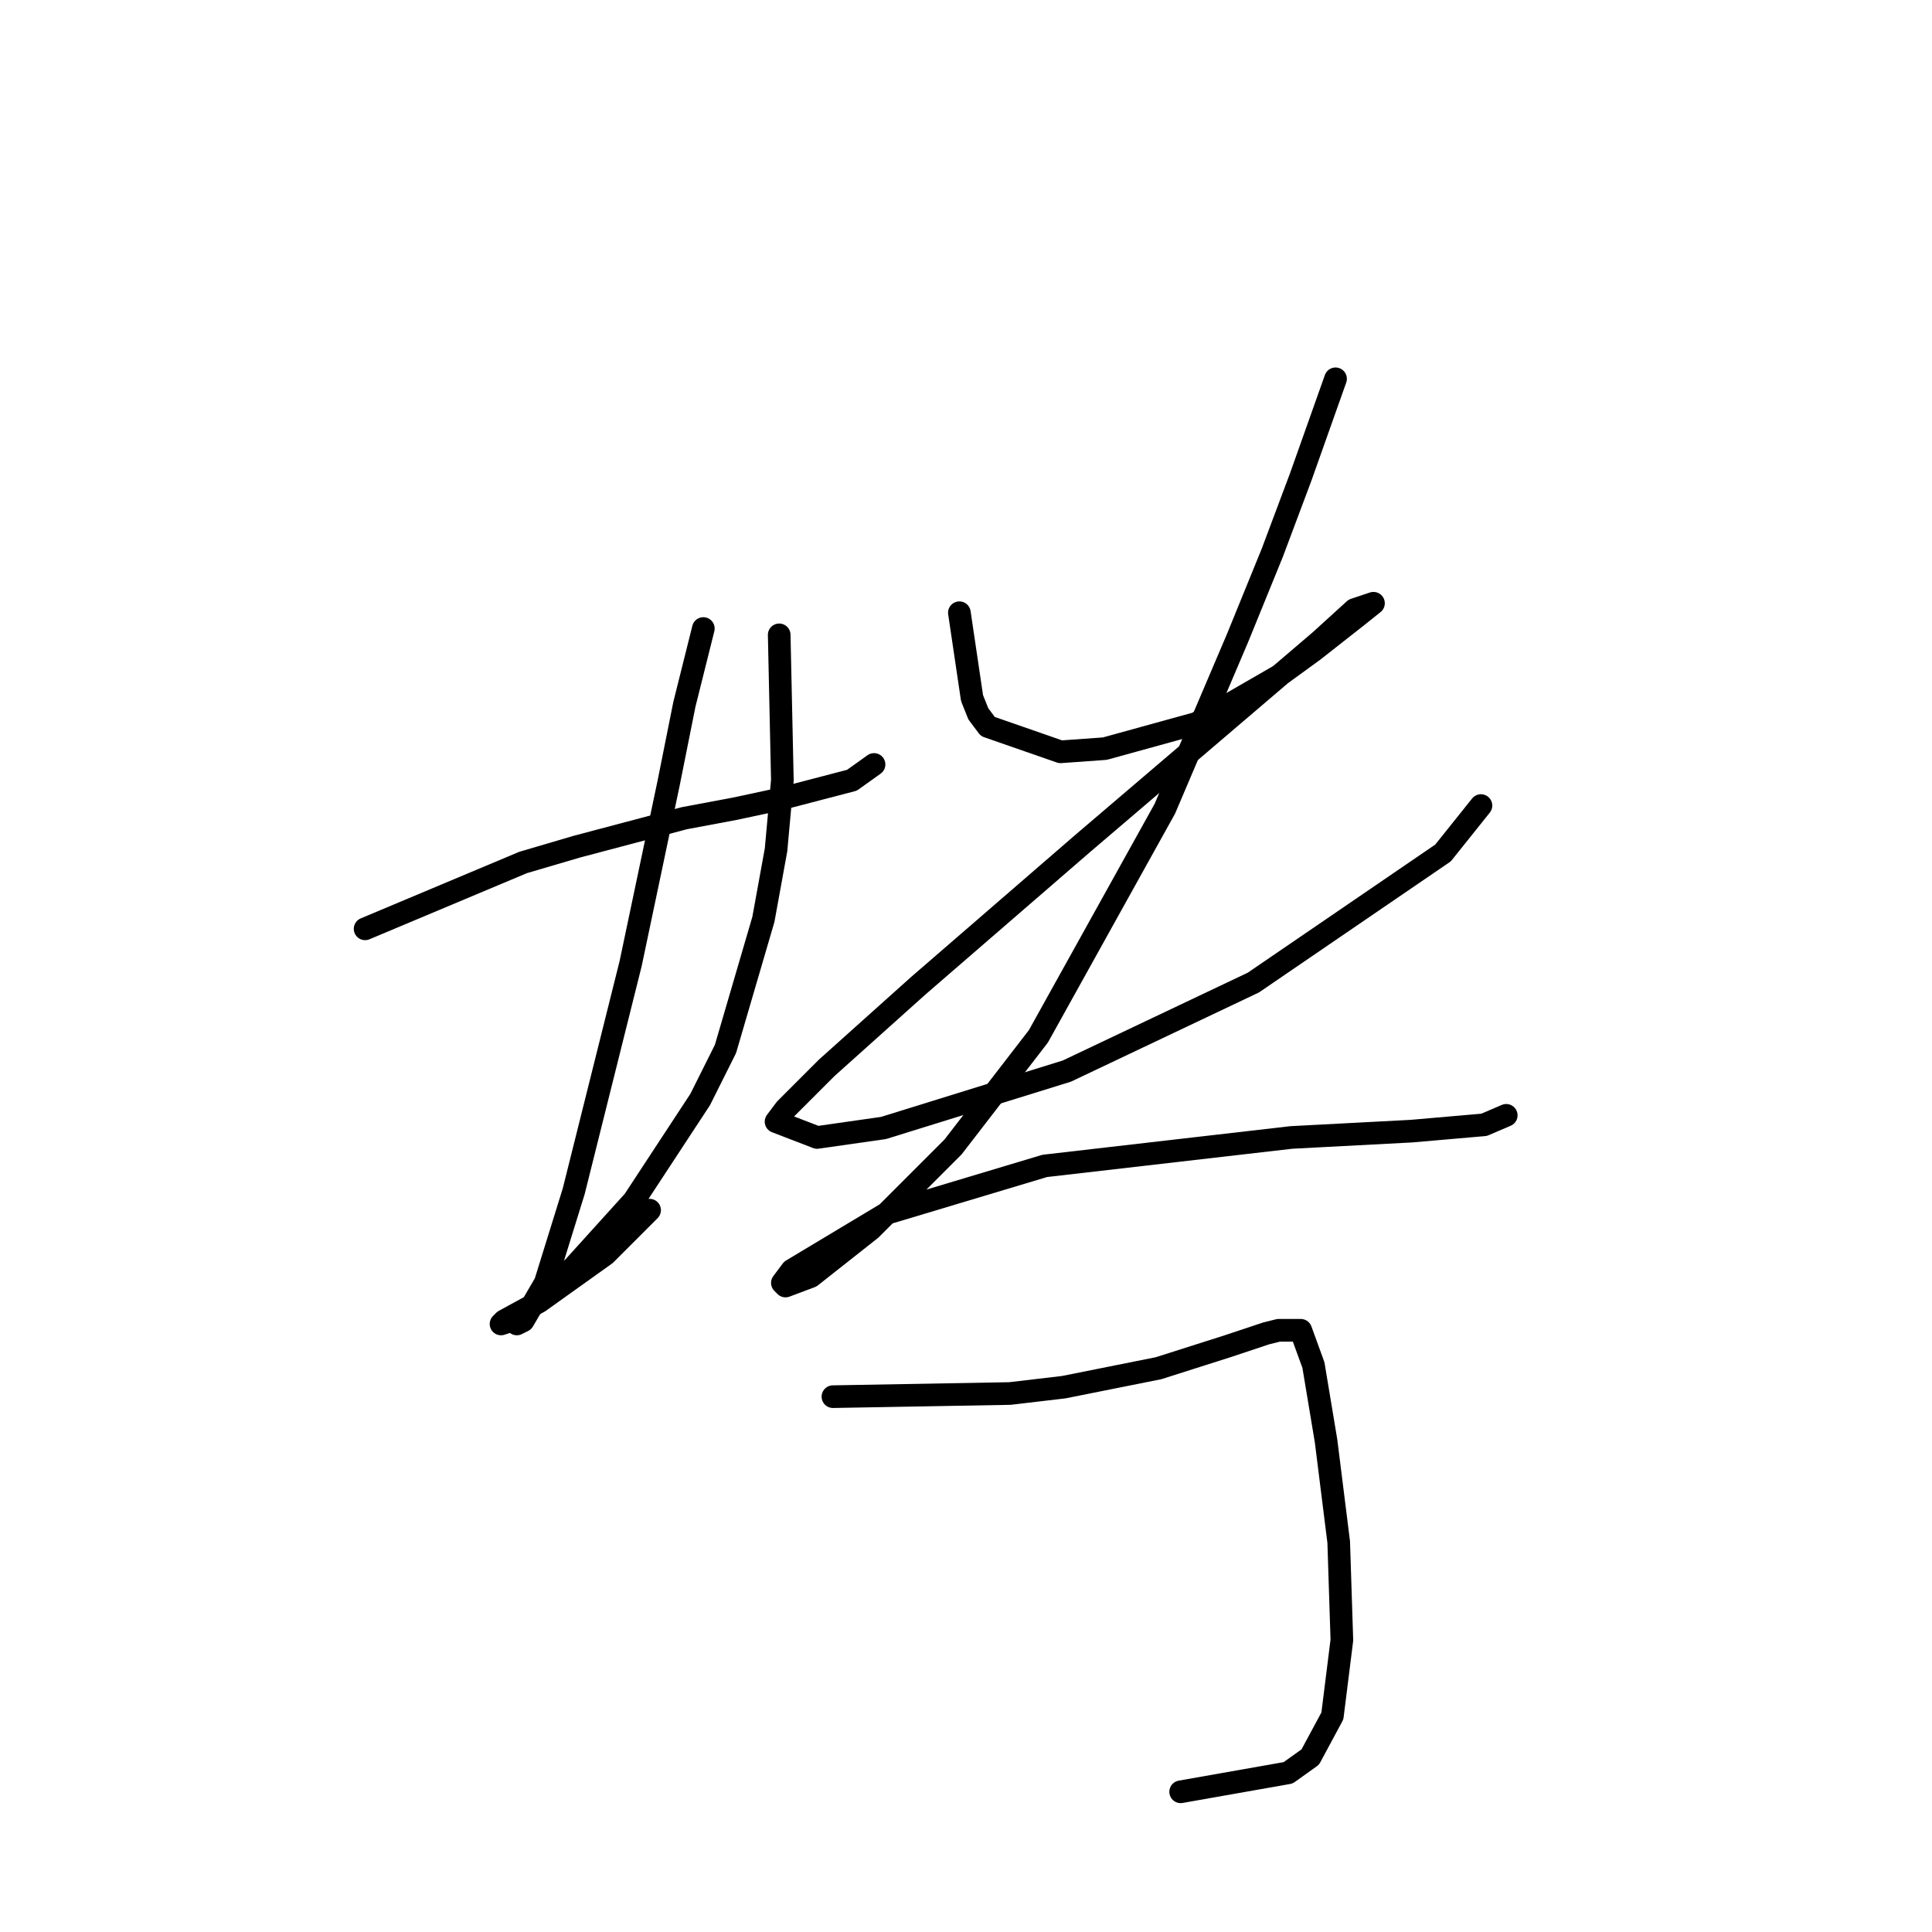 <?xml version="1.0" standalone="no"?>
    <svg width="256" height="256" xmlns="http://www.w3.org/2000/svg" version="1.1">
    <polyline stroke="black" stroke-width="3" stroke-linecap="round" fill="transparent" stroke-linejoin="round" points="48.378 123.075 69.321 114.279 76.442 112.185 90.683 108.415 97.384 107.159 103.248 105.902 112.882 103.389 115.814 101.295 115.814 101.295 " />
        <polyline stroke="black" stroke-width="3" stroke-linecap="round" fill="transparent" stroke-linejoin="round" points="93.196 83.284 90.683 93.336 88.588 103.808 83.562 127.683 76.023 157.84 72.253 169.987 69.321 175.013 68.483 175.432 68.483 175.432 " />
        <polyline stroke="black" stroke-width="3" stroke-linecap="round" fill="transparent" stroke-linejoin="round" points="103.248 84.122 103.667 103.389 102.83 112.604 101.154 121.819 96.128 138.992 92.777 145.693 83.981 159.097 76.023 167.893 70.578 172.919 67.646 175.013 66.389 175.432 66.808 175.013 71.415 172.5 80.211 166.217 86.075 160.353 86.075 160.353 " />
        <polyline stroke="black" stroke-width="3" stroke-linecap="round" fill="transparent" stroke-linejoin="round" points="127.123 81.19 128.799 92.499 129.636 94.593 130.893 96.268 140.527 99.619 146.391 99.2 158.537 95.85 169.428 89.567 174.035 86.216 179.899 81.608 181.993 79.933 179.48 80.771 174.873 84.959 143.459 111.766 121.678 130.615 109.531 141.505 104.086 146.95 102.83 148.625 108.275 150.72 117.071 149.463 141.364 141.924 166.077 130.196 191.208 113.023 196.234 106.74 196.234 106.74 " />
        <polyline stroke="black" stroke-width="3" stroke-linecap="round" fill="transparent" stroke-linejoin="round" points="176.967 50.194 172.36 63.179 168.59 73.231 163.983 84.54 154.349 107.159 137.595 137.316 126.285 151.976 115.395 162.867 107.437 169.149 104.086 170.406 103.667 169.987 104.924 168.312 117.489 160.772 138.432 154.489 171.103 150.72 187.02 149.882 196.653 149.044 199.585 147.788 199.585 147.788 " />
        <polyline stroke="black" stroke-width="3" stroke-linecap="round" fill="transparent" stroke-linejoin="round" points="110.369 185.066 133.825 184.647 140.945 183.809 153.511 181.296 162.726 178.364 167.752 176.689 169.428 176.27 172.36 176.27 174.035 180.877 175.71 190.93 177.386 204.333 177.805 217.318 176.548 227.37 173.616 232.816 170.684 234.91 156.443 237.423 156.443 237.423 " />
        </svg>